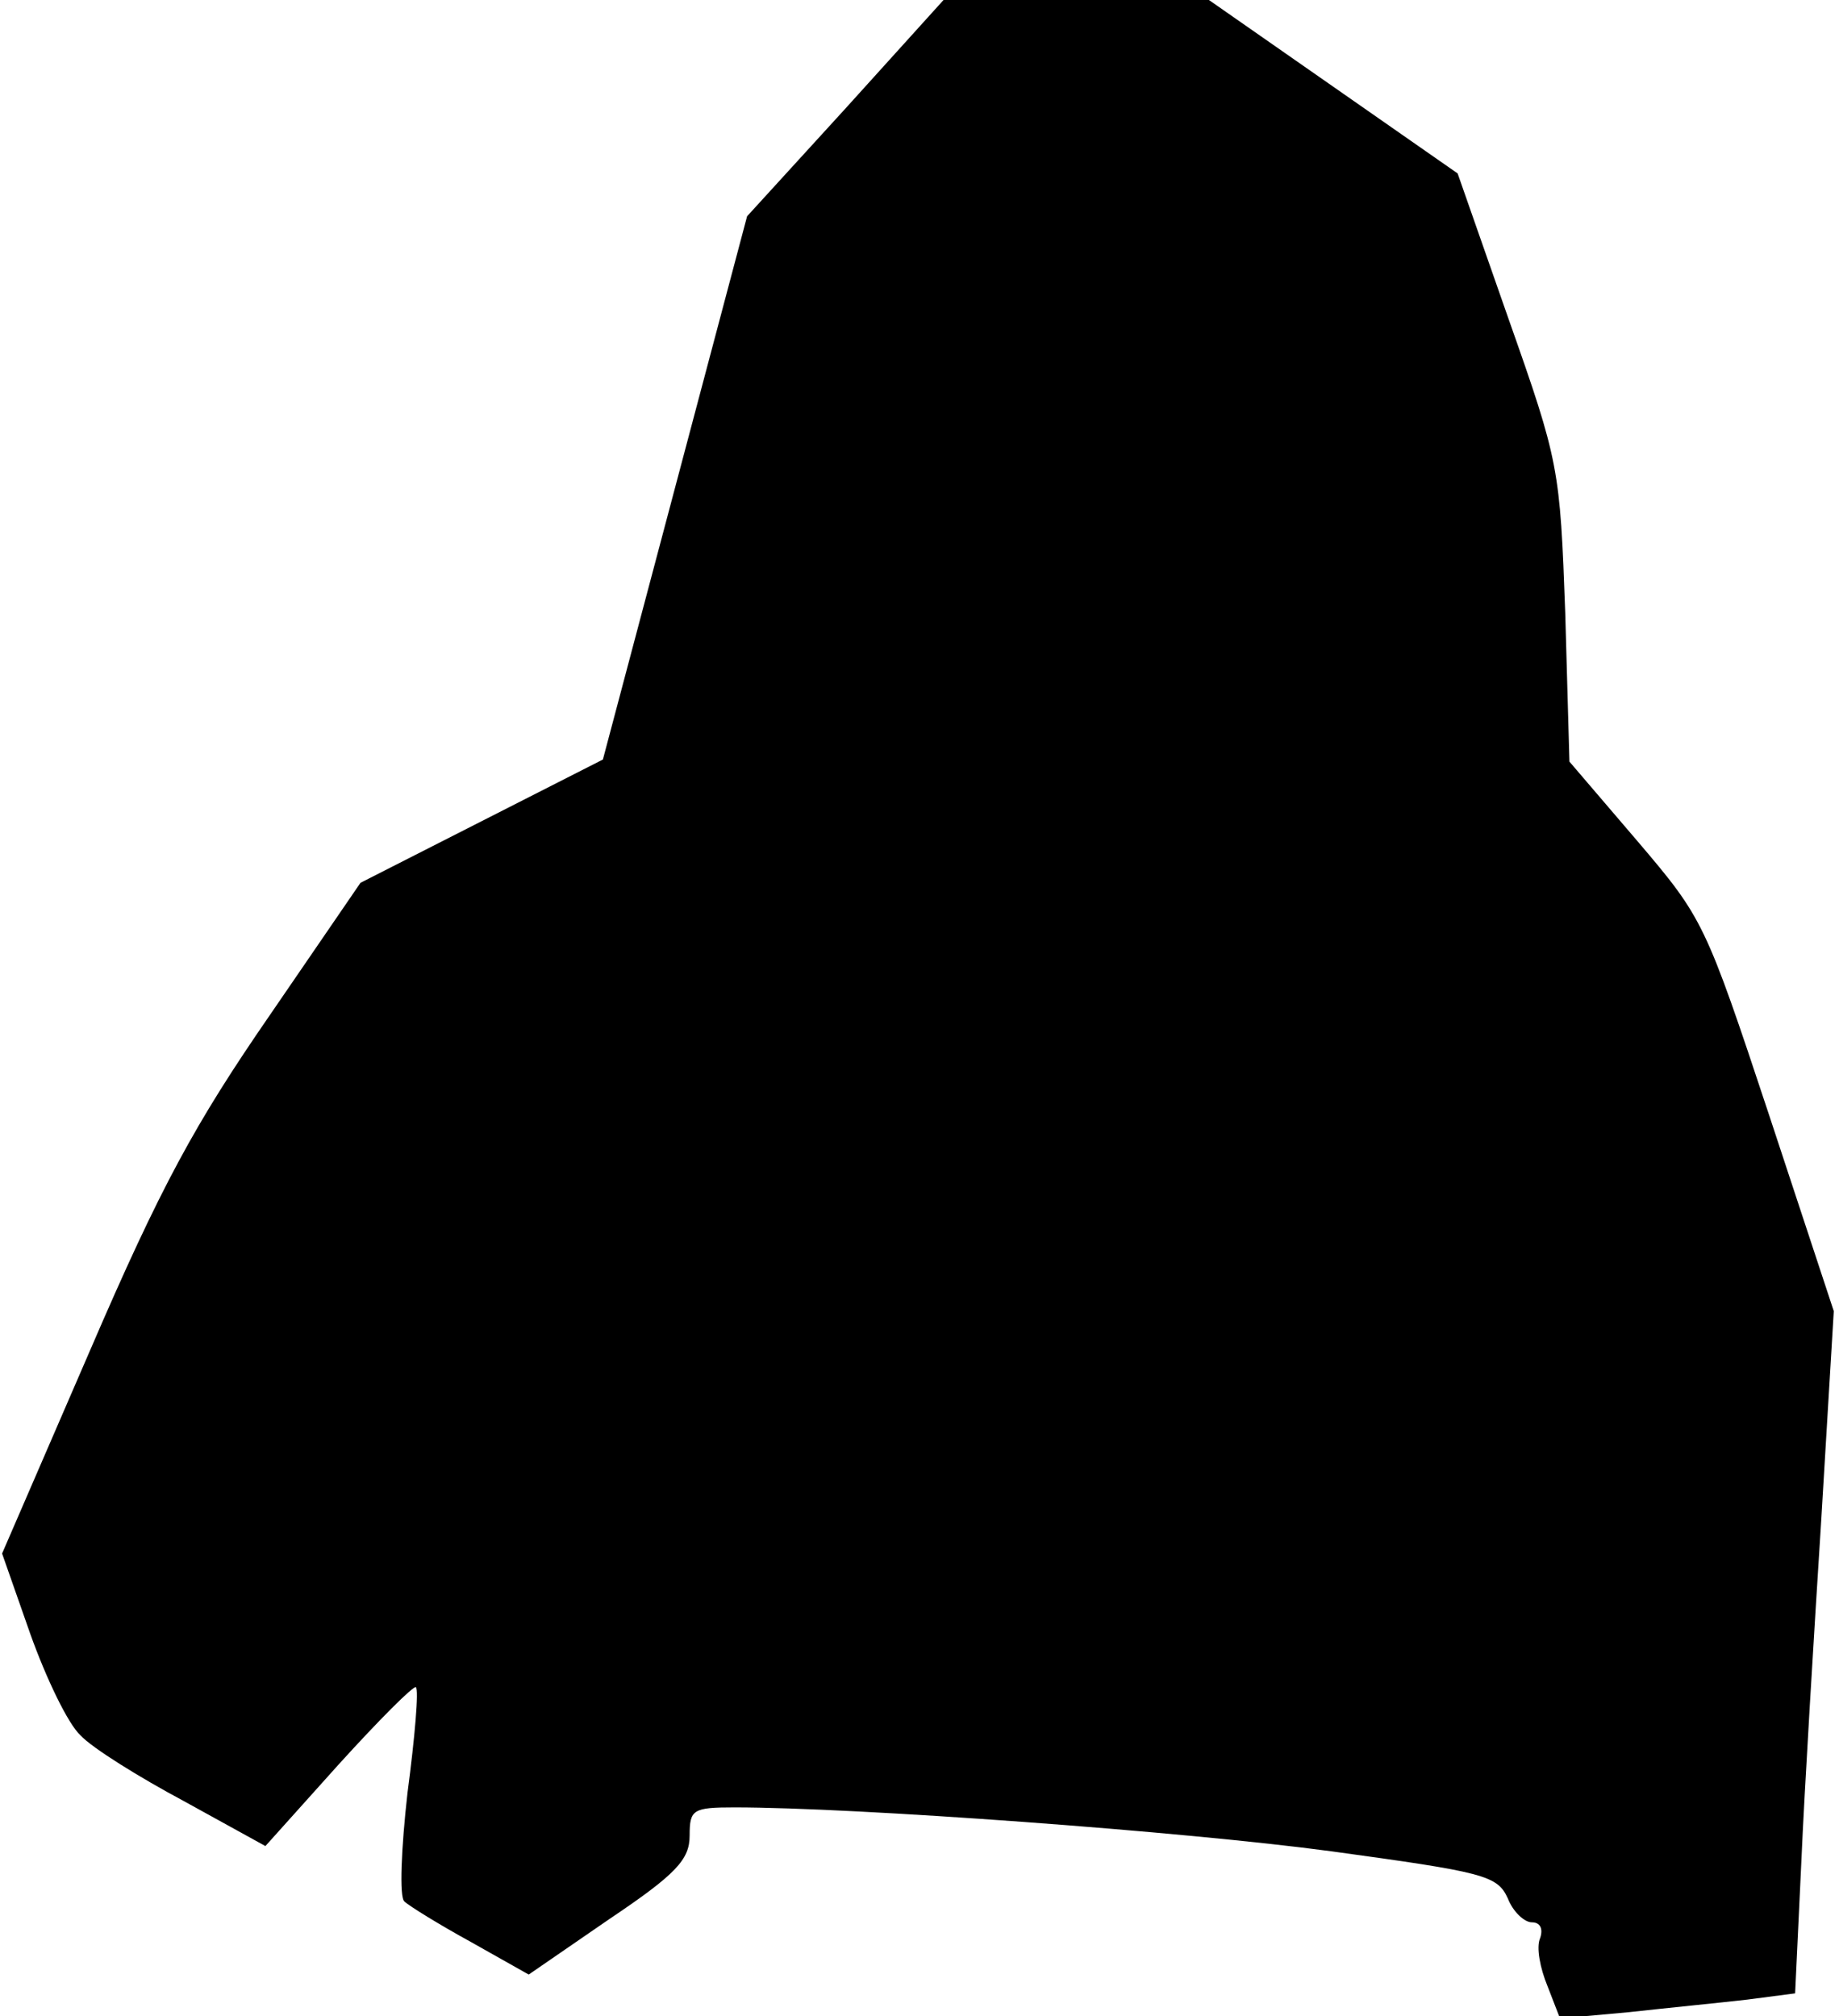 <?xml version="1.0" standalone="no"?>
<!DOCTYPE svg PUBLIC "-//W3C//DTD SVG 20010904//EN"
 "http://www.w3.org/TR/2001/REC-SVG-20010904/DTD/svg10.dtd">
<svg version="1.0" xmlns="http://www.w3.org/2000/svg"
 width="176pt" height="193pt" viewBox="0 0 176 193"
 preserveAspectRatio="xMidYMid meet">
<g transform="translate(0,193) scale(0.1,-0.1)"
fill="#000000" stroke="none">
<path fill="#000000" stroke="none" d="M809 1826 l-94 -103 -69 -260 -69 -260
-116 -59 -116 -59 -87 -127 c-71 -103 -104 -163 -172 -321 l-84 -194 27 -77
c15 -42 36 -86 48 -97 11 -12 56 -40 99 -63 l78 -43 70 78 c39 43 72 76 74 74
3 -2 -1 -48 -8 -101 -6 -53 -8 -100 -3 -104 4 -4 33 -22 64 -39 l55 -31 77 53
c64 43 77 57 77 80 0 25 3 27 43 27 116 0 430 -23 571 -42 146 -20 159 -23
169 -45 5 -13 16 -23 23 -23 8 0 11 -6 8 -15 -4 -9 0 -29 7 -46 l12 -31 66 6
c36 4 87 9 113 12 l46 6 6 127 c3 69 12 216 19 326 l12 200 -62 188 c-61 184
-63 188 -126 262 l-65 76 -4 142 c-5 139 -6 145 -54 281 l-49 140 -119 83
-119 83 -127 0 -127 0 -94 -104z"/>
</g>
</svg>

